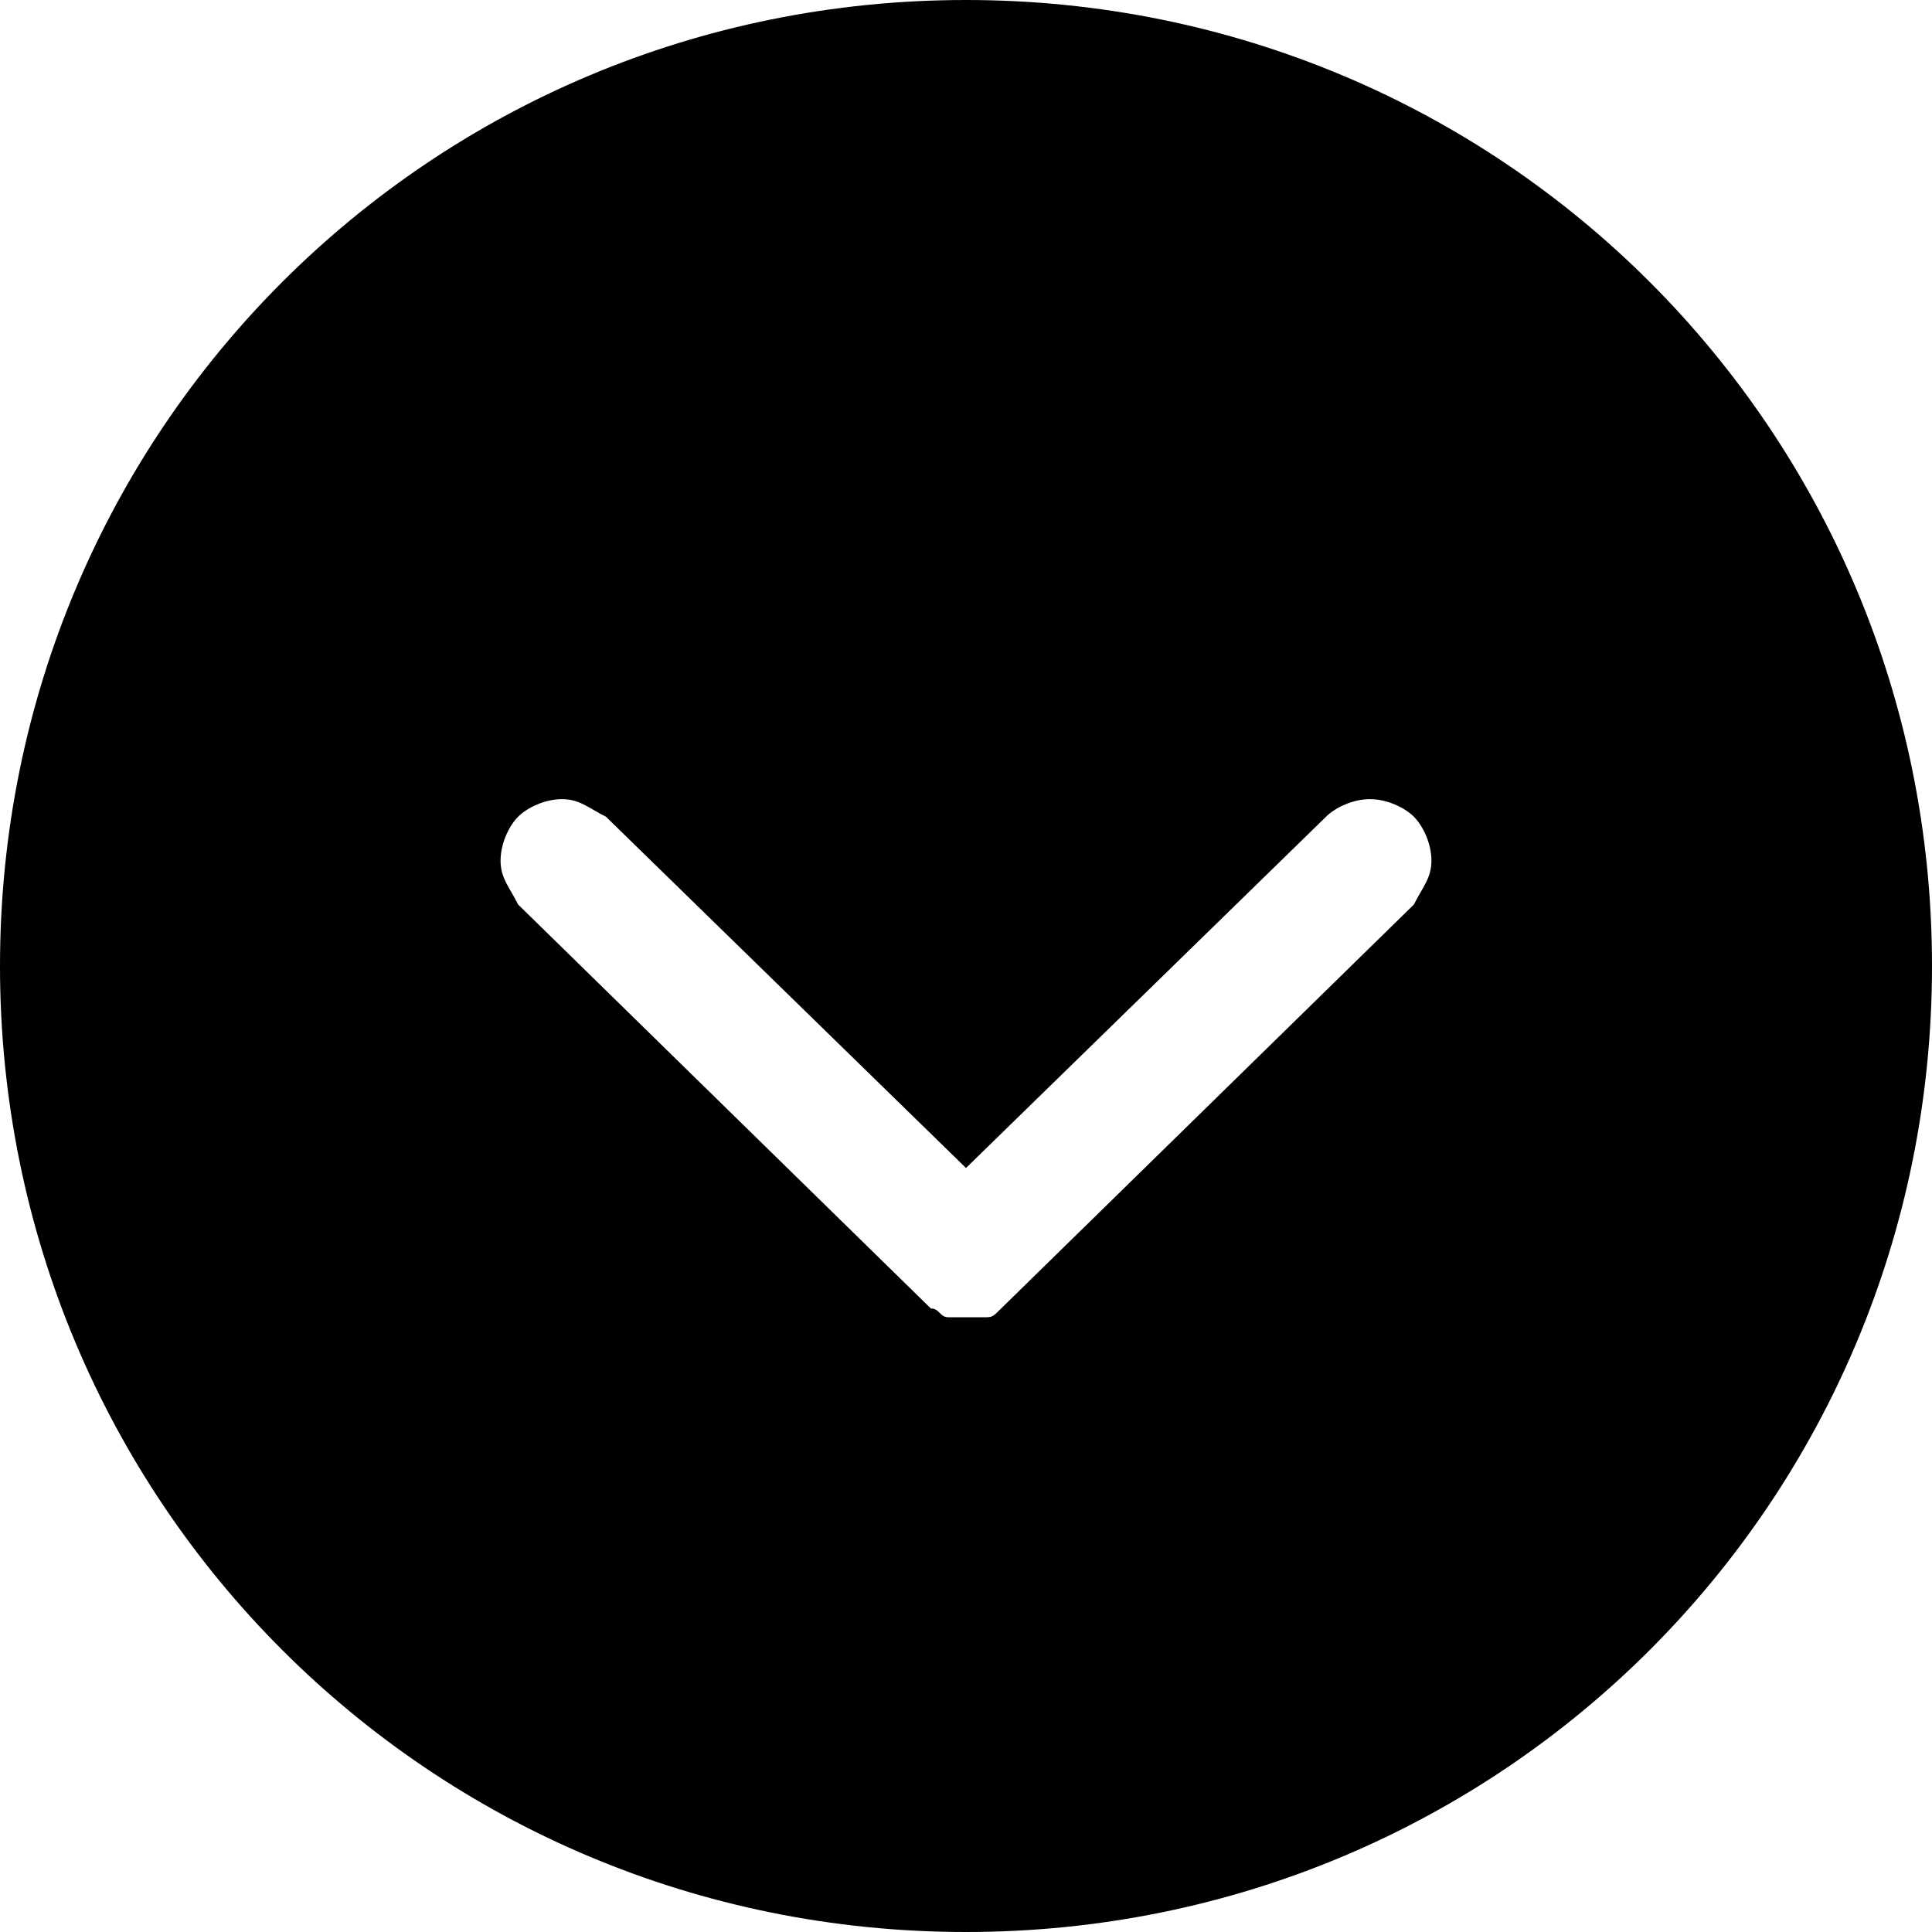 <svg xmlns="http://www.w3.org/2000/svg" xmlns:xlink="http://www.w3.org/1999/xlink" viewBox="0 0 22 22" style="enable-background:new 0 0 22 22;" xml:space="preserve"><path d="M11,0C4.9,0,0,4.9,0,11s4.9,11,11,11s11-4.9,11-11S17.1,0,11,0z M16.1,10.3l-4.7,4.6c-0.1,0.1-0.1,0.1-0.2,0.1c-0.1,0-0.1,0-0.2,0s-0.1,0-0.2,0c-0.1,0-0.1-0.1-0.2-0.1l-4.7-4.6C5.8,10.1,5.7,10,5.7,9.8c0-0.2,0.1-0.4,0.2-0.5c0.1-0.1,0.3-0.2,0.5-0.2s0.3,0.1,0.5,0.2l4.1,4l4.1-4c0.1-0.1,0.3-0.2,0.5-0.2c0.2,0,0.4,0.1,0.5,0.2c0.1,0.1,0.2,0.3,0.2,0.5S16.2,10.1,16.1,10.3z"/></svg>